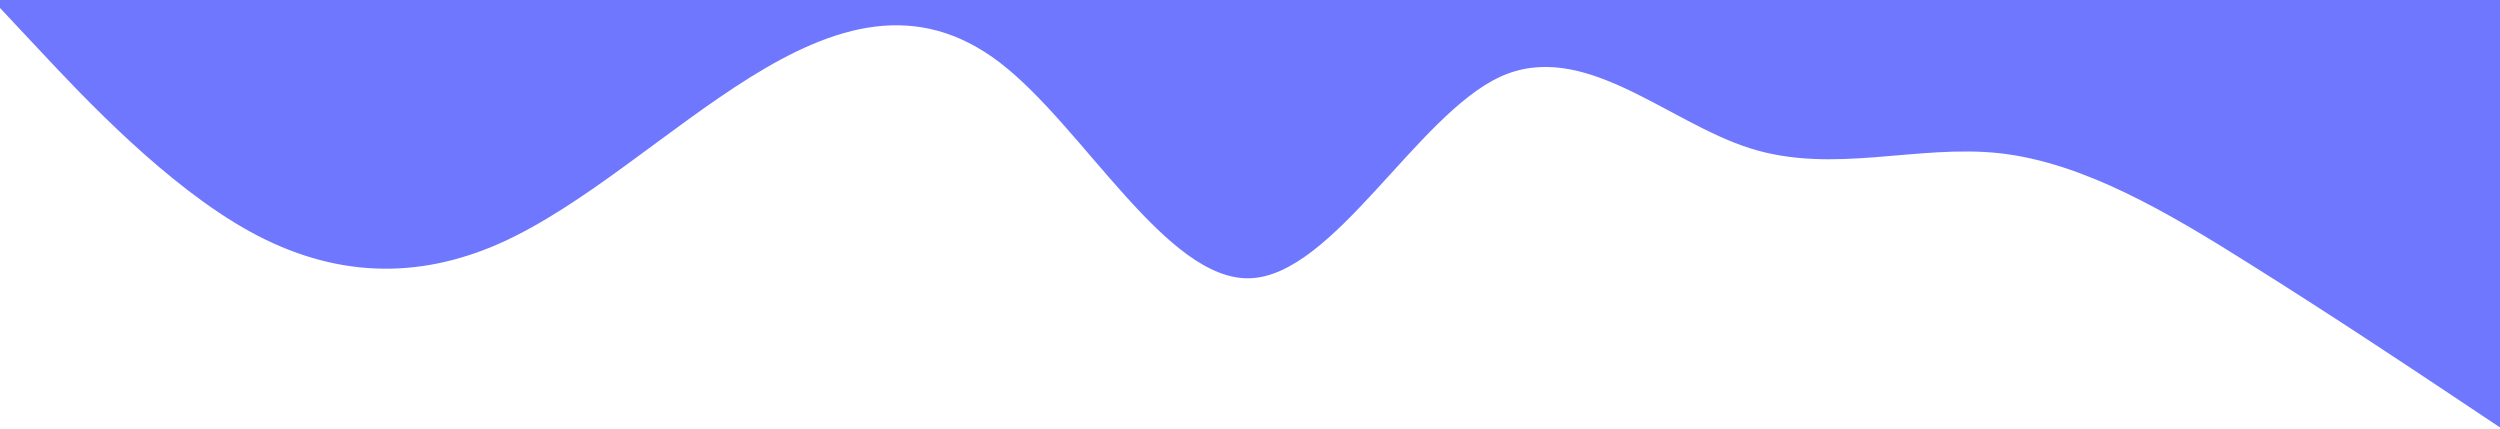 <svg width="1440" height="247" viewBox="0 0 1440 247" fill="none" xmlns="http://www.w3.org/2000/svg">
<path d="M0 4.6L24 30.2C48 55.8 96 107 144 133.4C192 159.8 240 161.4 288 140.12C336 118.68 384 74.52 432 44.6C480 14.68 528 -0.68 576 36.12C624 72.92 672 161.88 720 160.28C768 158.68 816 66.52 864 44.28C912 22.2 960 70.2 1008 85.4C1056 100.6 1104 83 1152 88.28C1200 93.72 1248 121.88 1296 152.12C1344 182.2 1392 214.2 1416 230.2L1440 246.2V-85H1416C1392 -85 1344 -85 1296 -85C1248 -85 1200 -85 1152 -85C1104 -85 1056 -85 1008 -85C960 -85 912 -85 864 -85C816 -85 768 -85 720 -85C672 -85 624 -85 576 -85C528 -85 480 -85 432 -85C384 -85 336 -85 288 -85C240 -85 192 -85 144 -85C96 -85 48 -85 24 -85H0V4.6Z" fill="#7077FF"/>
</svg>
